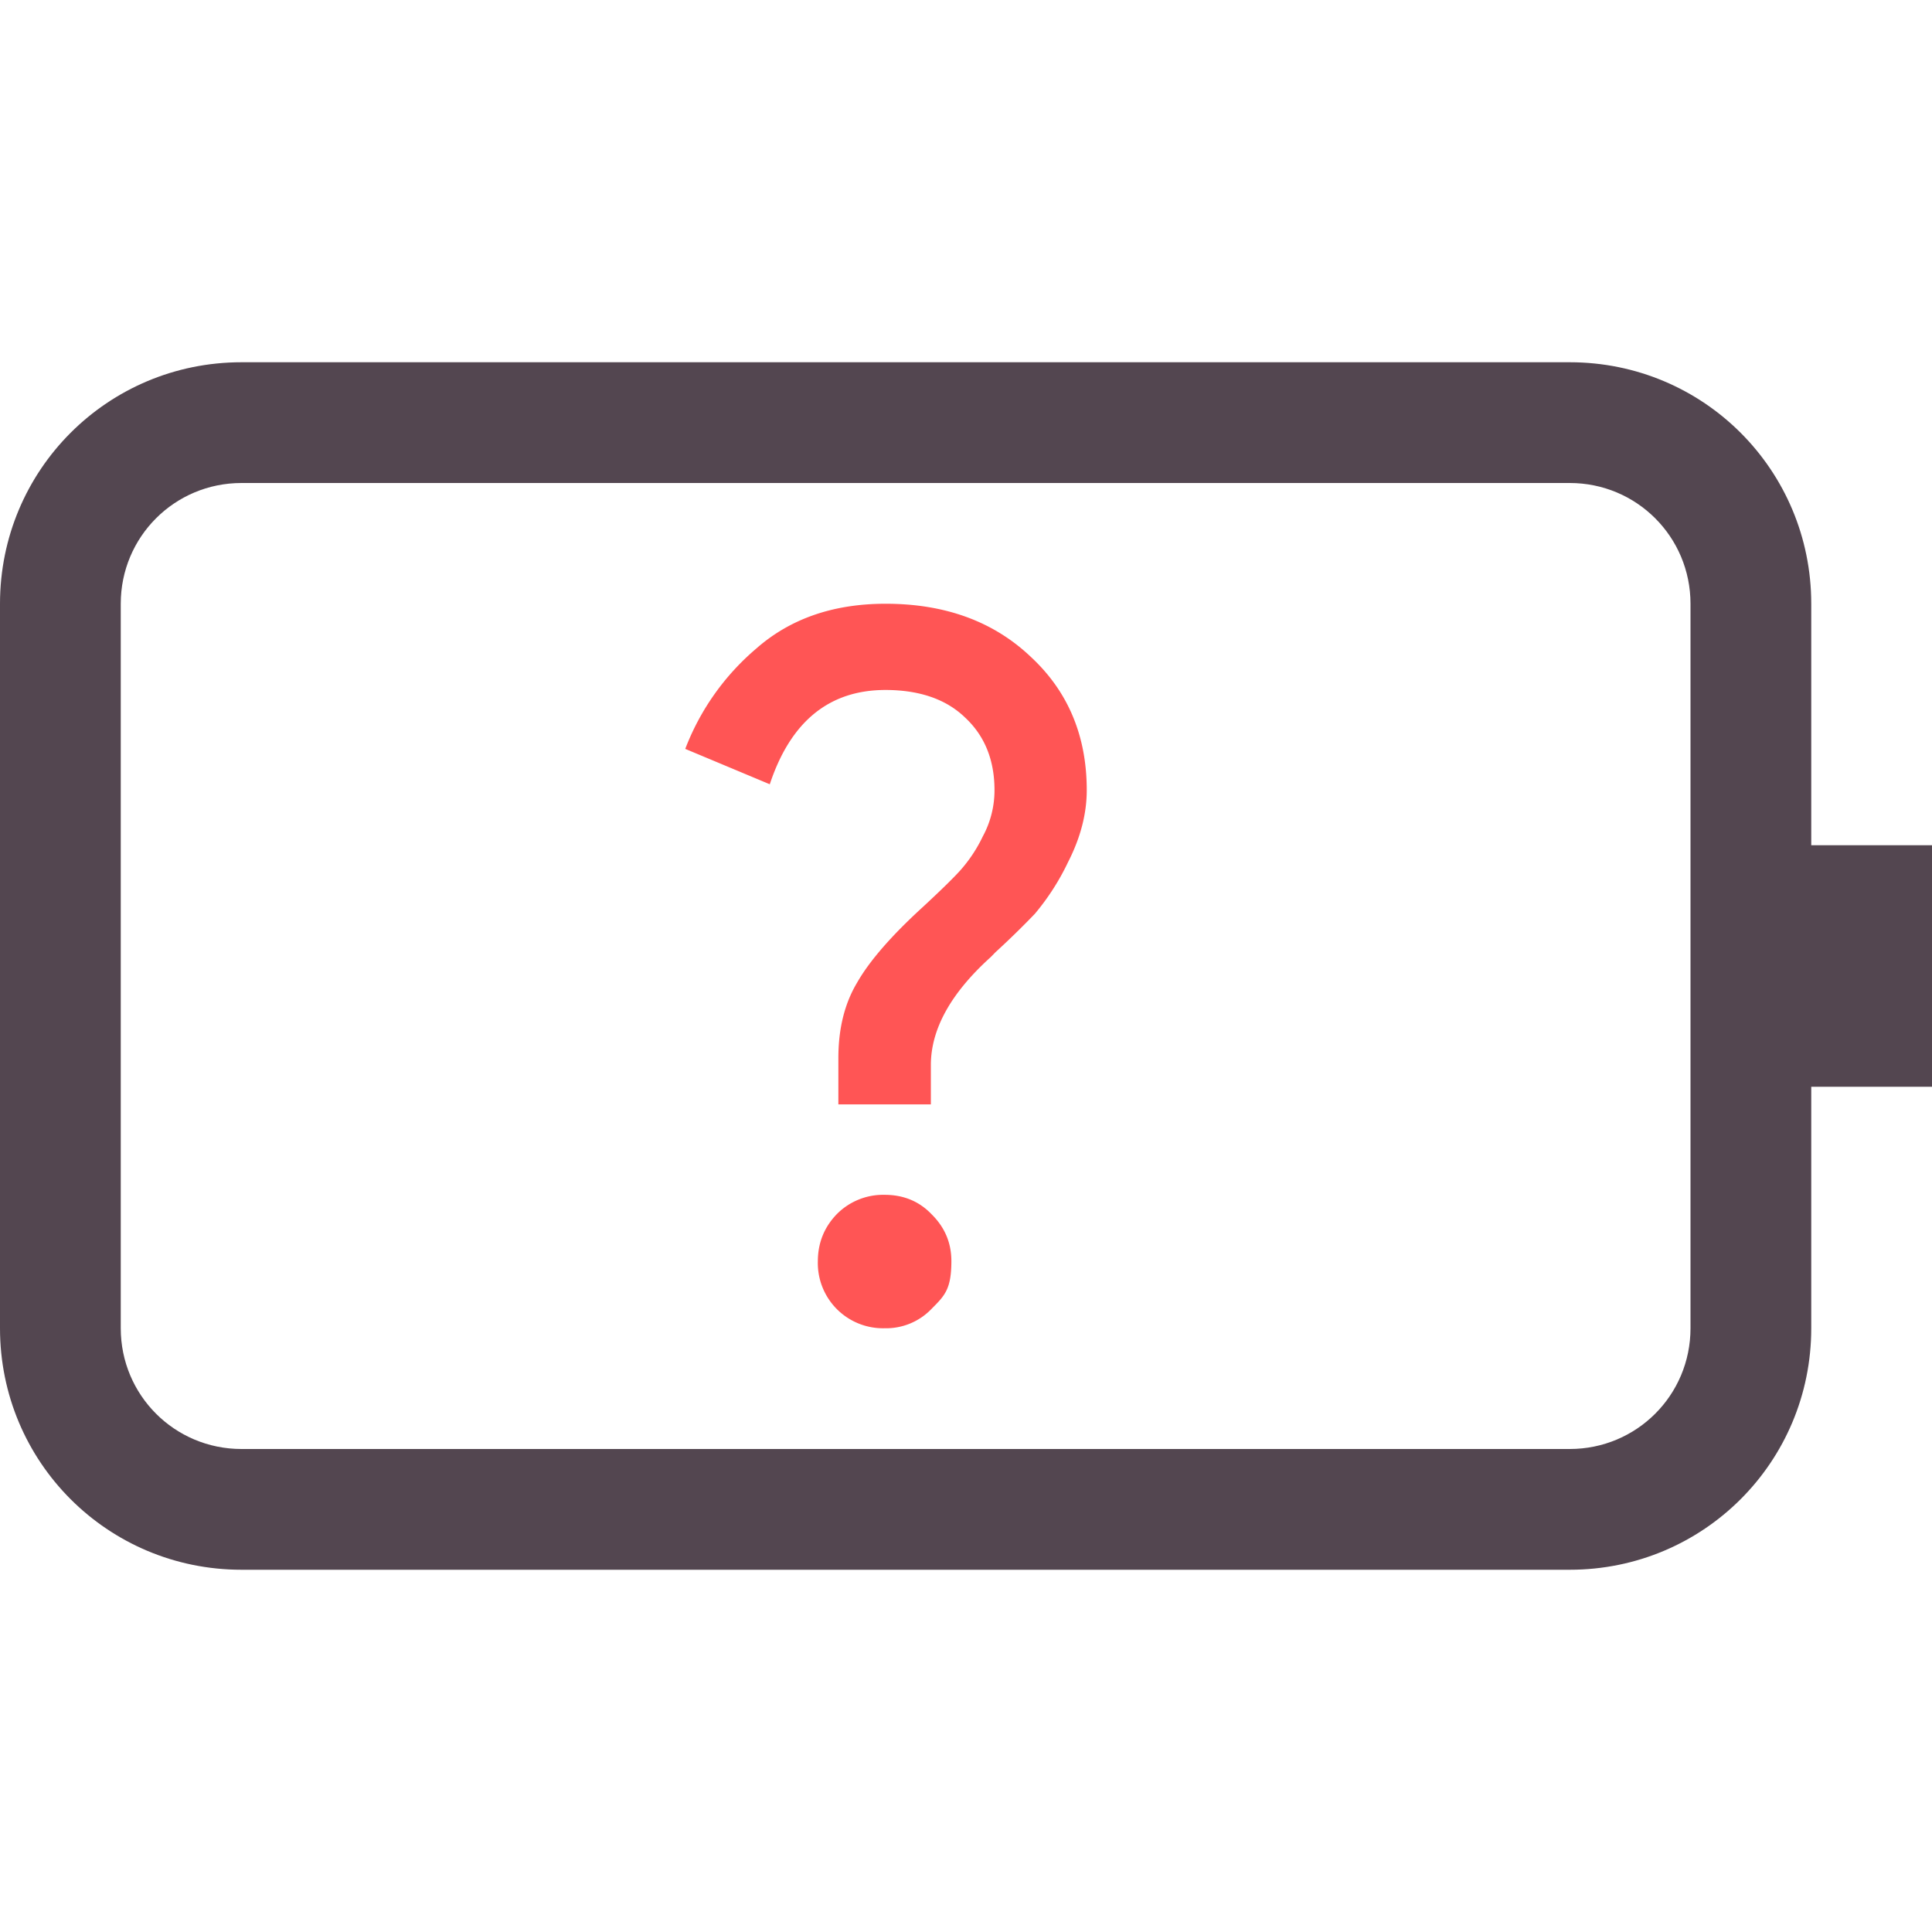 <svg xmlns="http://www.w3.org/2000/svg" width="16" height="16"><path fill="#f55" d="M7.334 5q.74 0 1.203.44Q9 5.87 9 6.544q0 .292-.154.594a2 2 0 0 1-.276.43 7 7 0 0 1-.326.318l-.039.04q-.495.447-.496.893v.327h-.766v-.383q0-.366.155-.625.154-.27.545-.627.22-.204.308-.301a1.2 1.2 0 0 0 .188-.283.8.8 0 0 0 .097-.383q0-.375-.244-.602-.235-.227-.658-.228-.7 0-.959.781l-.7-.293a2.05 2.05 0 0 1 .587-.83Q6.684 5 7.334 5m-.008 4.895q.236 0 .39.162.164.162.163.39c-.001.228-.054.282-.162.39a.52.52 0 0 1-.39.163.54.54 0 0 1-.554-.553q0-.228.155-.39a.54.54 0 0 1 .398-.162" class="error"/><path fill="#534650" d="M2 3C.892 3 0 3.892 0 5v6c0 1.108.892 2 2 2h11c1.108 0 2-.892 2-2V9h1V7h-1V5c0-1.108-.892-2-2-2zm0 1h11c.554 0 1 .446 1 1v6c0 .554-.446 1-1 1H2c-.554 0-1-.446-1-1V5c0-.554.446-1 1-1" style="paint-order:stroke fill markers"/></svg>